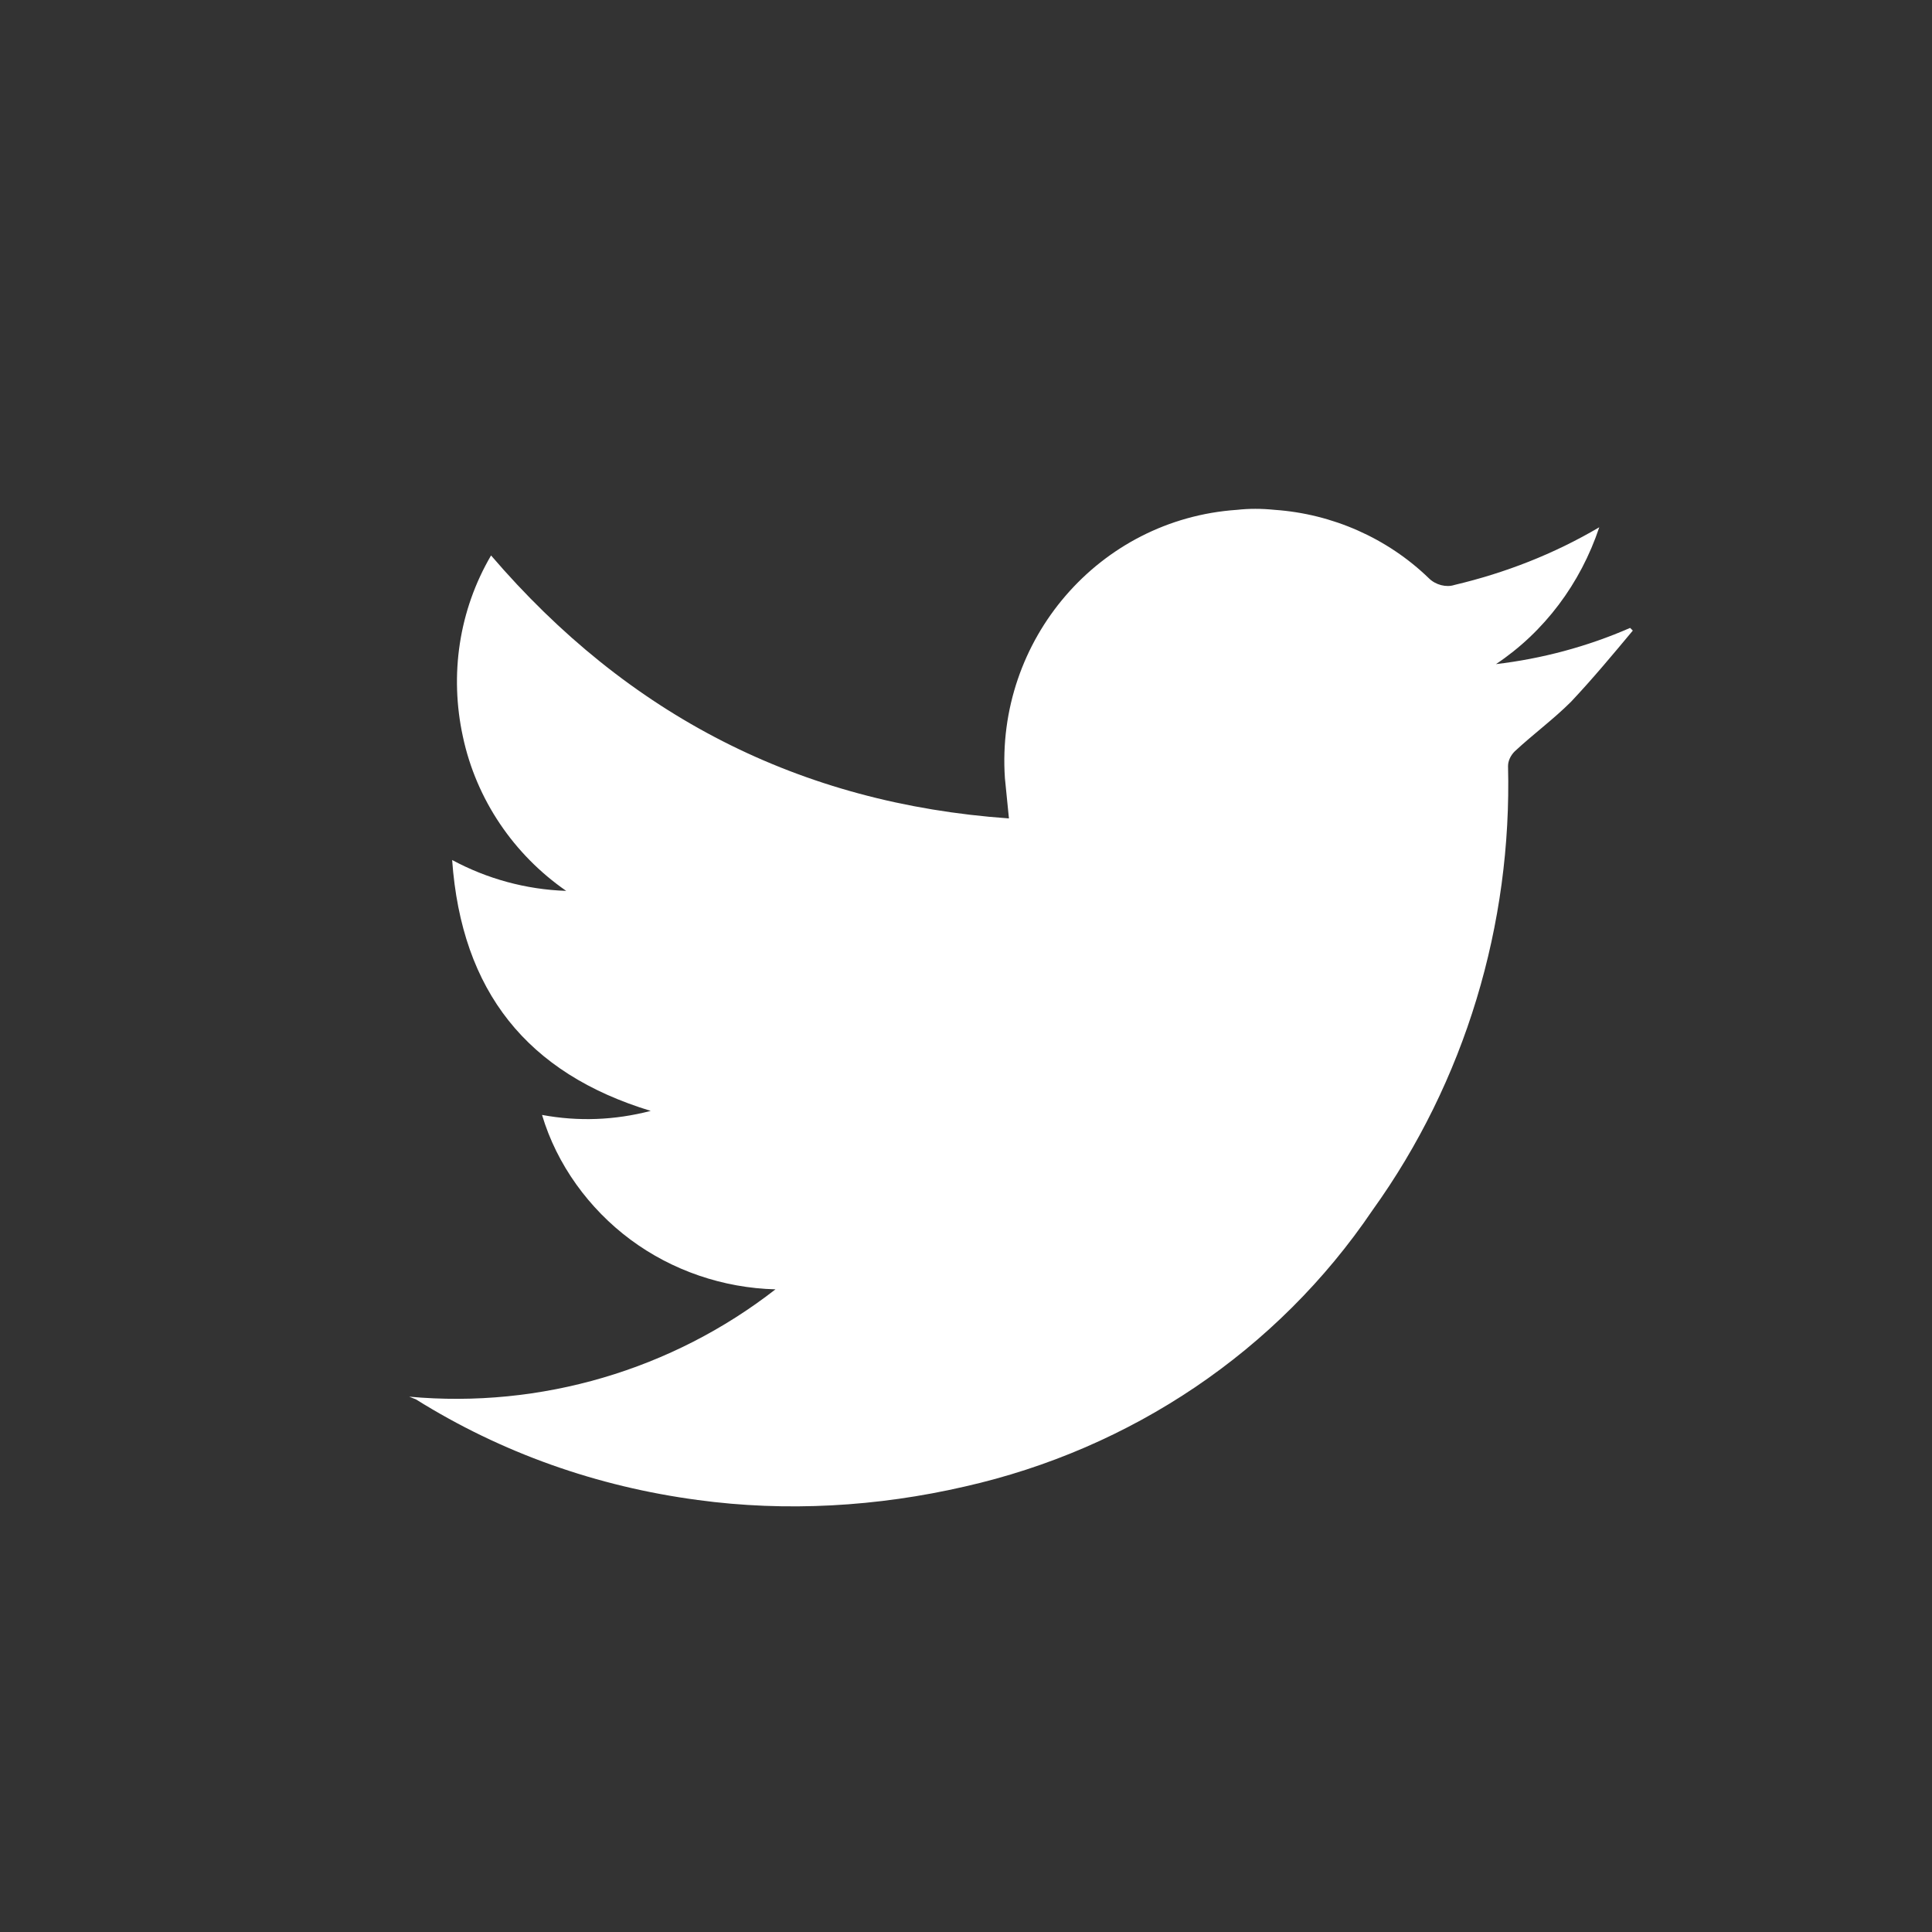 <?xml version="1.0" encoding="utf-8"?>
<!-- Generator: Adobe Illustrator 21.1.0, SVG Export Plug-In . SVG Version: 6.00 Build 0)  -->
<svg version="1.1" id="Layer_1" xmlns="http://www.w3.org/2000/svg" xmlns:xlink="http://www.w3.org/1999/xlink" x="0px" y="0px"
	 viewBox="0 0 144 144" style="enable-background:new 0 0 144 144;" xml:space="preserve">
<rect x="0" y="0" width="144" height="144" fill="#333333" stroke="none"/>
<style type="text/css">
	.st0{fill:#FFFFFF;}
</style>
<title>contact-icons</title>
<path class="st0" d="M30.5,104.1c9.8,0.9,19.6-2,27.3-8c-3.9-0.1-7.7-1.4-10.8-3.7c-3.1-2.3-5.5-5.6-6.6-9.3
	c2.7,0.5,5.4,0.4,8.1-0.3c-9.2-2.8-14.1-8.9-14.8-18.7c2.6,1.4,5.5,2.2,8.5,2.3c-3.9-2.7-6.7-6.8-7.7-11.5c-1-4.6-0.3-9.4,2.1-13.5
	c10.2,11.9,23,18.5,38.6,19.6c-0.1-1-0.2-2-0.3-3c-0.7-10.3,7-19.3,17.3-20c0.9-0.1,1.8-0.1,2.8,0c4.3,0.3,8.4,2.1,11.5,5.1
	c0.5,0.5,1.3,0.7,1.9,0.5c3.8-0.9,7.4-2.3,10.8-4.3c-1.4,4.2-4.1,7.8-7.7,10.2c3.4-0.4,6.8-1.3,10-2.7l0.2,0.2
	c-1.5,1.8-3,3.6-4.6,5.3c-1.3,1.3-2.8,2.4-4.2,3.7c-0.3,0.3-0.5,0.7-0.5,1.1c0.3,11.8-3.2,23.5-10.1,33.1
	c-7.1,10.5-18,17.8-30.4,20.6c-6.5,1.5-13.3,1.9-19.9,1c-7.5-1-14.6-3.5-21-7.5L30.5,104.1z"/>
</svg>
